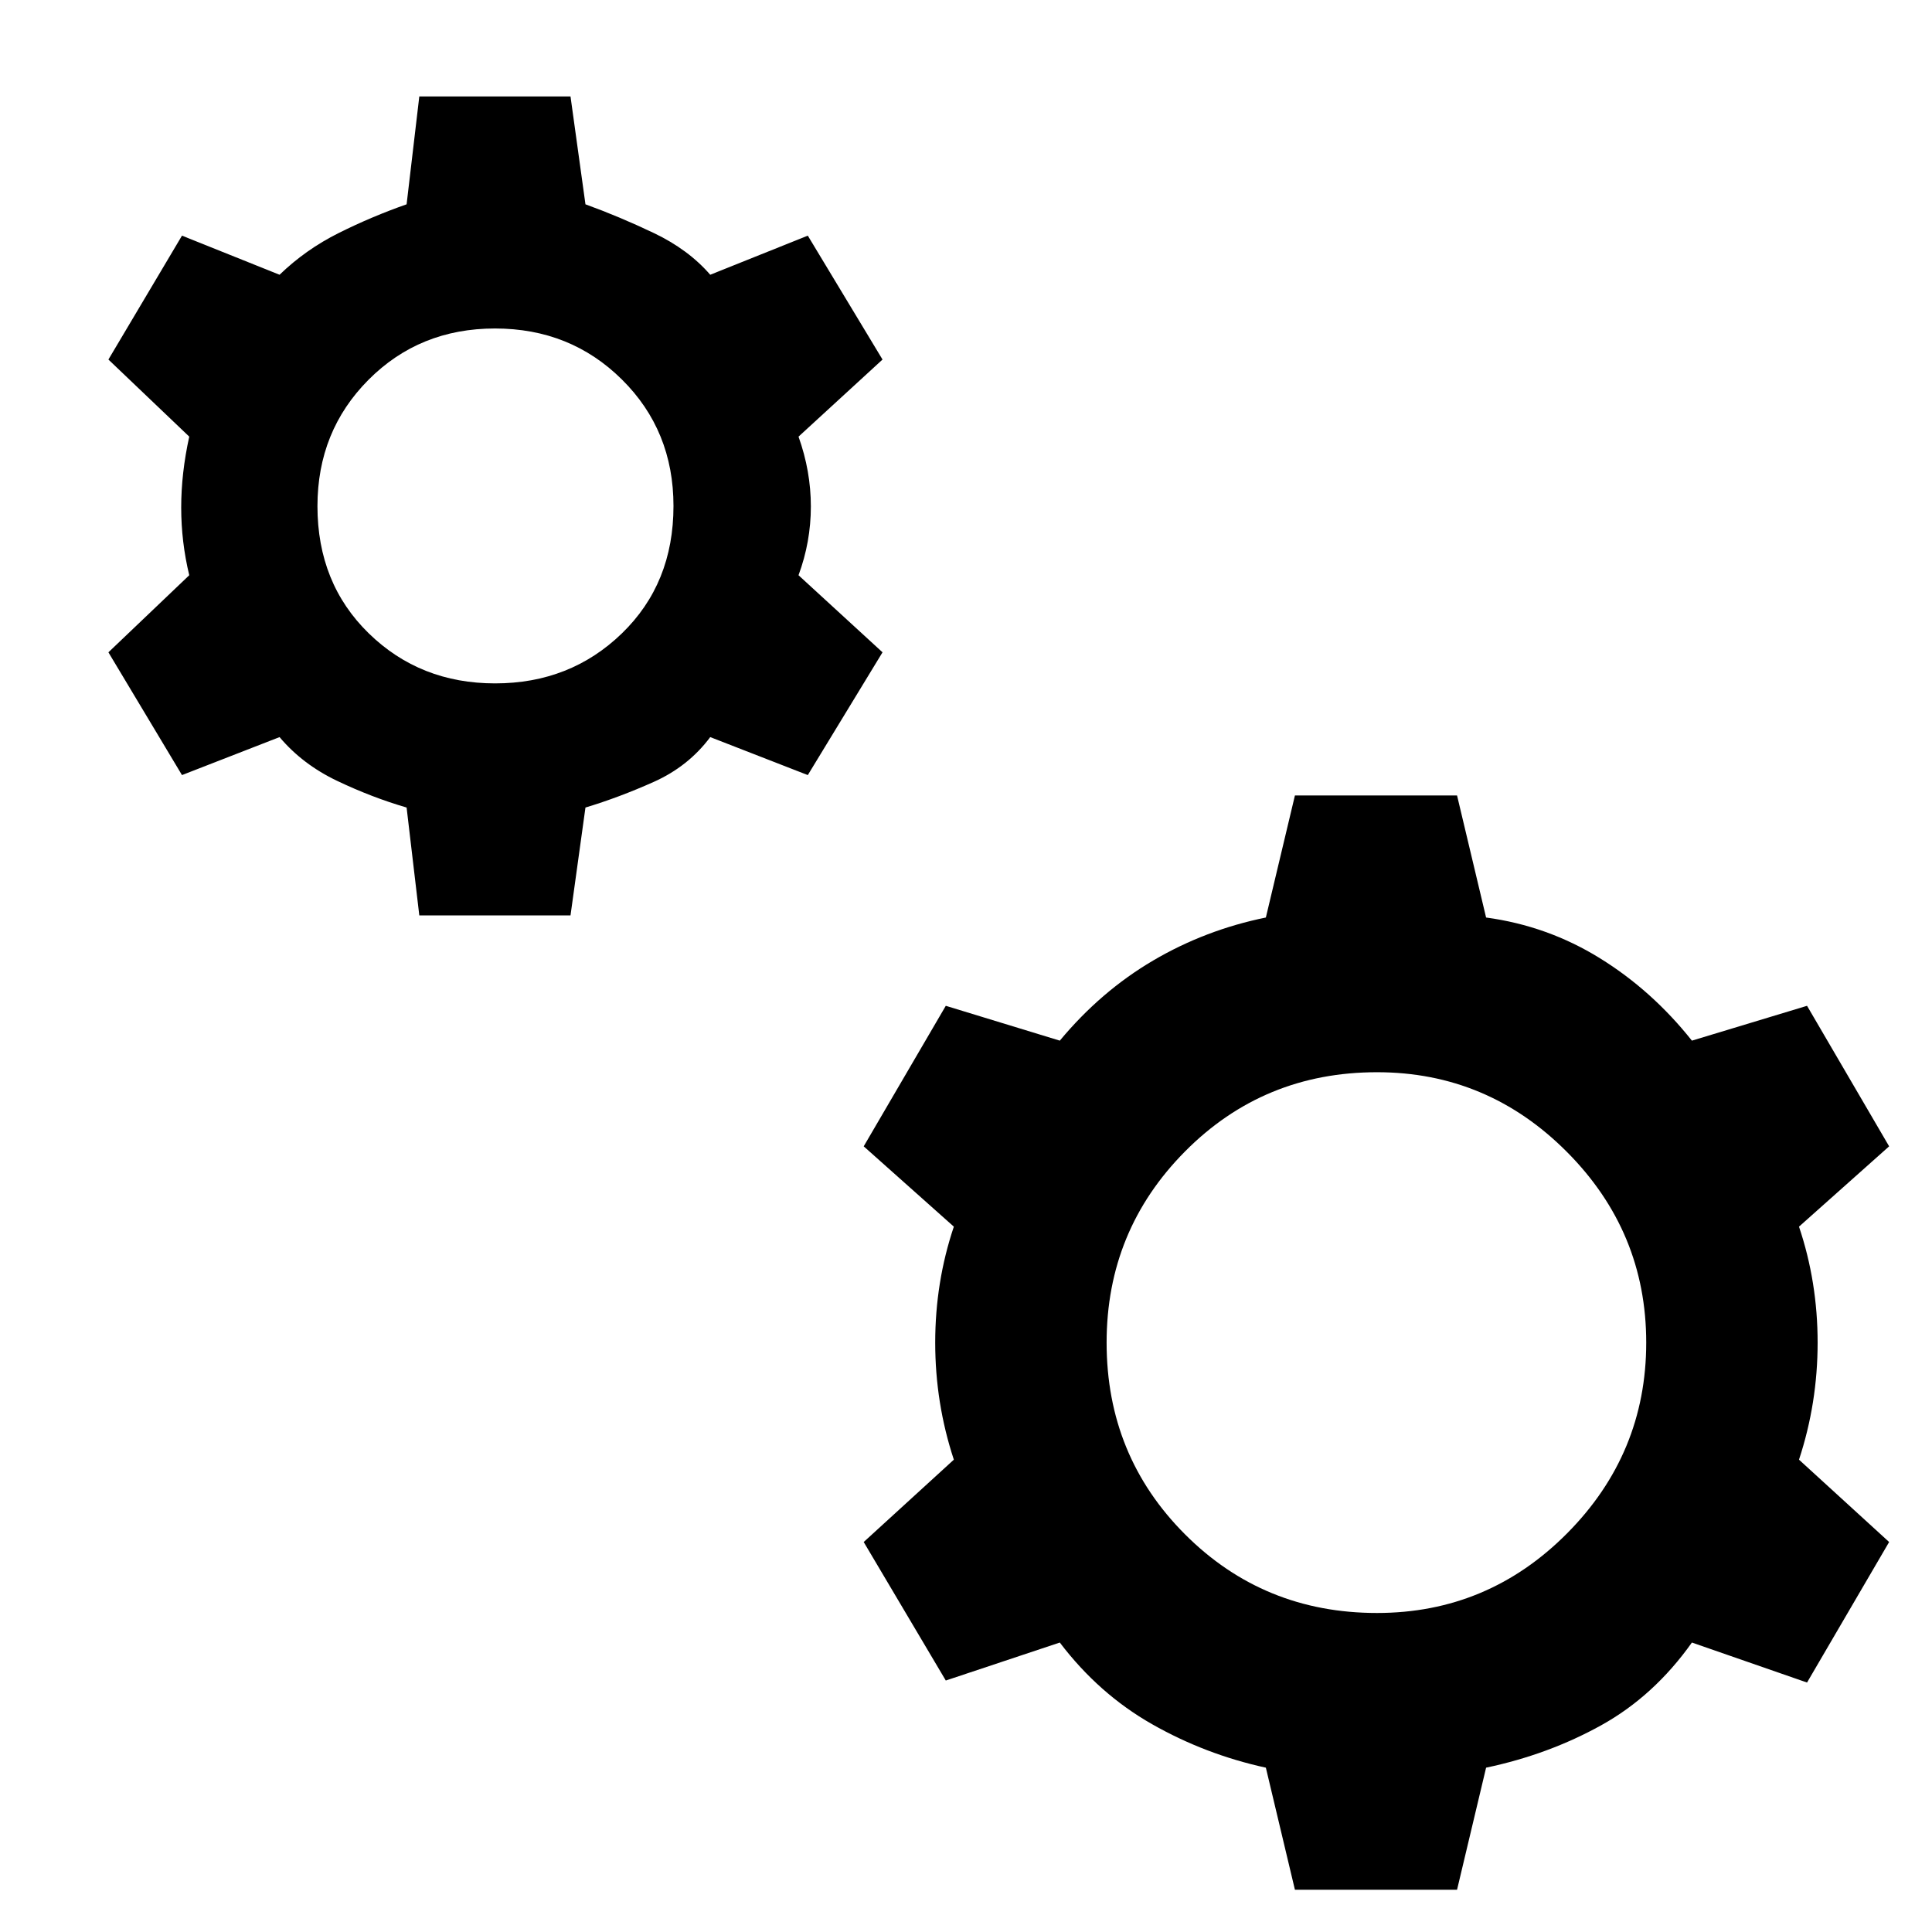 <svg xmlns="http://www.w3.org/2000/svg" height="48" viewBox="0 -960 960 960" width="48"><path d="m208.35-505.13-6.31-53.61q-17.25-5.03-34.47-13.23t-28.66-21.77l-48.48 18.87-36.56-61 40.17-38.3q-4-16.58-4-33.66 0-17.07 4-35.21l-40.17-38.31 36.56-61.56 48.48 19.43q13-12.56 29.44-20.76 16.44-8.2 33.69-14.24l6.31-53.61h75.13l7.43 53.61q16.69 6.04 33.91 14.24 17.22 8.2 28.09 20.76l48.48-19.43 37.13 61.56-41.74 38.31q6.13 17.14 6.13 34.71 0 17.58-6.13 34.16l41.74 38.3-37.13 61-48.48-18.87q-10.87 14.57-28.09 22.27-17.22 7.7-33.91 12.73l-7.43 53.61h-75.13Zm37.68-115.3q37.32 0 62.97-24.83 25.65-24.82 25.65-63.3 0-37.48-25.61-62.85-25.6-25.37-63.08-25.37t-62.85 25.49q-25.37 25.49-25.37 62.8 0 38.32 25.49 63.19 25.49 24.87 62.8 24.87ZM643.44-21 629-81.65q-30.09-6.57-56.54-21.61-26.46-15.04-45.85-40.57l-56.65 18.87-40.79-68.82 44.79-40.92q-9.26-28.08-9.26-58.17 0-30.09 9.26-57.61l-44.79-39.91 40.79-69.83 56.65 17.31q20.39-24.52 46.35-39.79 25.95-15.26 56.04-21.39l14.44-60.65H724l14.43 60.65q30.53 4.13 56.48 20.18 25.96 16.04 45.79 41l57.21-17.31 40.79 69.83-44.79 39.91q9.26 27.52 9.26 57.61t-9.26 58.17l44.79 40.92-40.79 69.82-57.21-19.87q-18.83 26.53-45 41.07-26.18 14.54-57.27 21.11L724-21h-80.56Zm40.78-137.52q55.17 0 94.48-39.59Q818-237.7 818-292.87t-39.42-94.76q-39.42-39.59-94.36-39.59-56.31 0-95.33 39.31-39.02 39.3-39.02 95.04 0 56.3 39.02 95.33 39.02 39.02 95.33 39.02Z"/></svg>